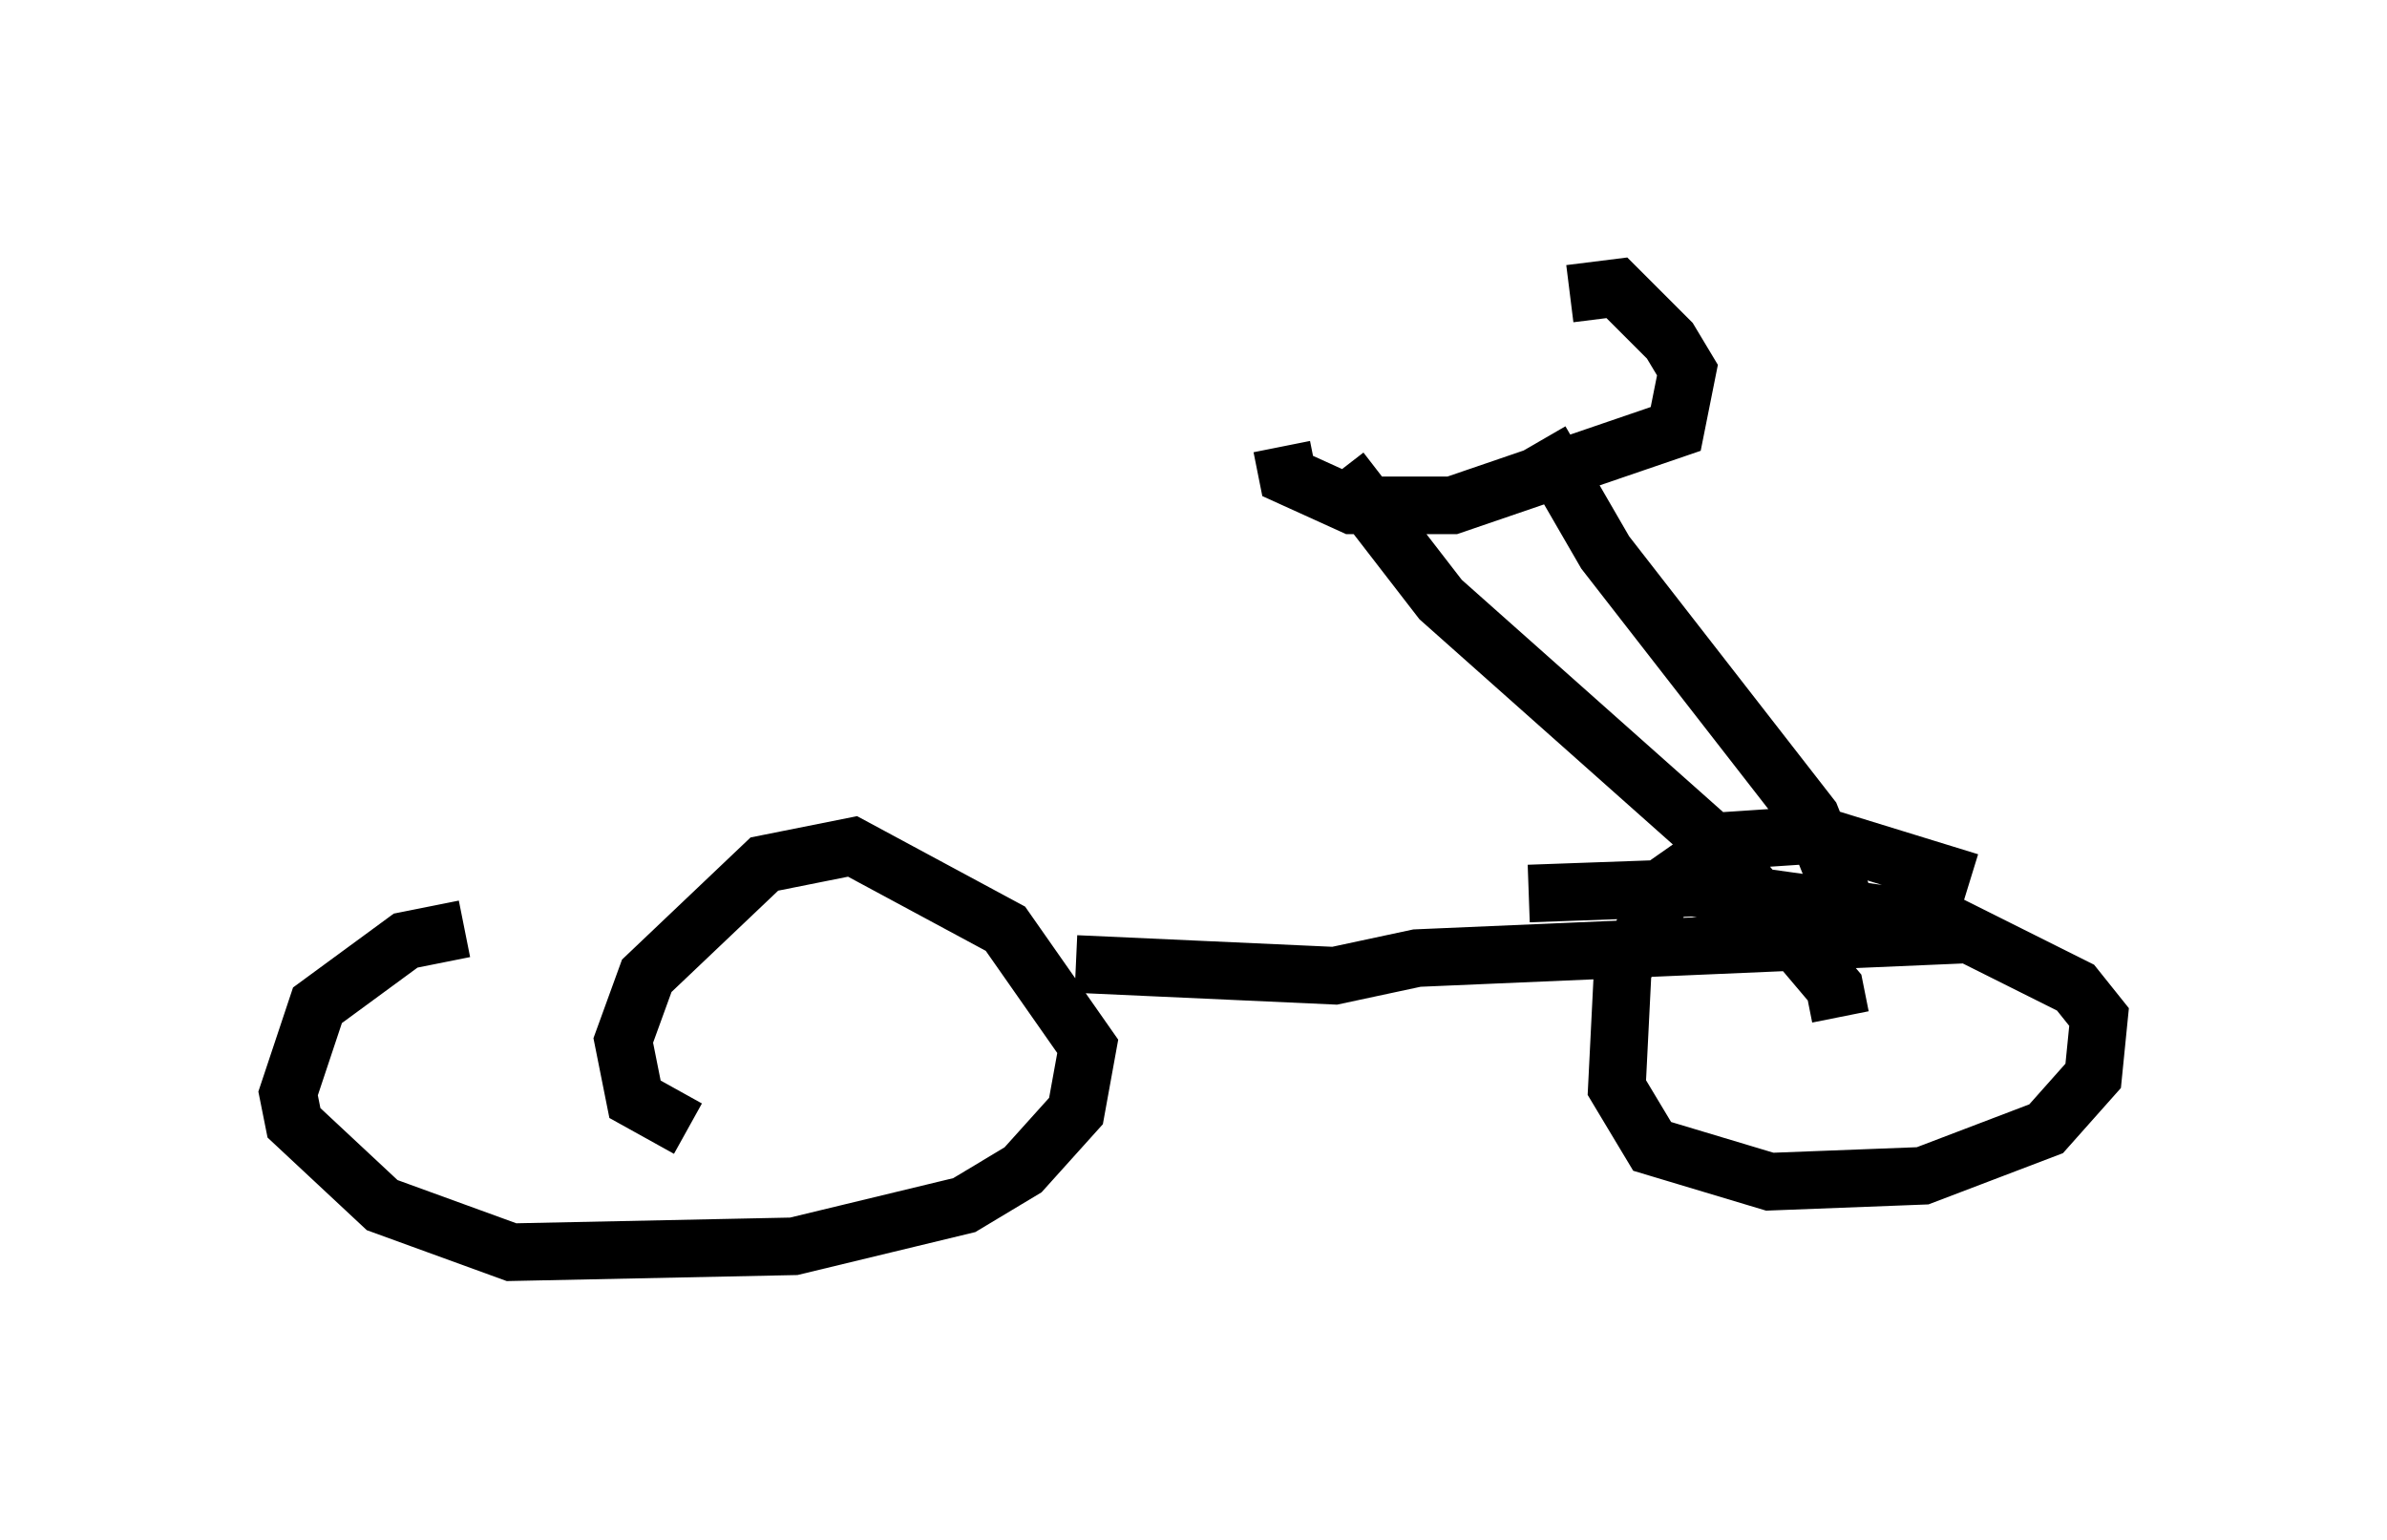 <?xml version="1.0" encoding="utf-8" ?>
<svg baseProfile="full" height="26.742" version="1.1" width="41.442" xmlns="http://www.w3.org/2000/svg" xmlns:ev="http://www.w3.org/2001/xml-events" xmlns:xlink="http://www.w3.org/1999/xlink"><defs /><rect fill="white" height="26.742" width="41.442" x="0" y="0" /><path d="M34.911, 16.229 m-0.715, -0.919 l-2.654, -0.817 -1.531, 0.102 l-1.021, 0.715 -0.817, 1.531 l-0.102, 2.042 0.613, 1.021 l2.042, 0.613 2.654, -0.102 l2.144, -0.817 0.817, -0.919 l0.102, -1.021 -0.408, -0.51 l-2.246, -1.123 -4.39, -0.613 l-2.858, 0.102 m-18.477, 0.613 l-1.021, 0.204 -1.531, 1.123 l-0.51, 1.531 0.102, 0.51 l1.531, 1.429 2.246, 0.817 l4.9, -0.102 2.96, -0.715 l1.021, -0.613 0.919, -1.021 l0.204, -1.123 -1.429, -2.042 l-2.654, -1.429 -1.531, 0.306 l-2.042, 1.94 -0.408, 1.123 l0.204, 1.021 0.919, 0.51 m20.009, -1.94 l-0.102, -0.51 -2.246, -2.654 l-4.594, -4.083 -1.735, -2.246 m8.779, 7.554 l-0.613, -1.531 -3.573, -4.594 l-1.123, -1.94 m-4.492, 0.102 l0.102, 0.51 1.123, 0.51 l1.735, 0.0 3.879, -1.327 l0.204, -1.021 -0.306, -0.51 l-0.919, -0.919 -0.817, 0.102 m-8.575, 11.638 l4.492, 0.204 1.429, -0.306 l9.494, -0.408 " fill="none" stroke="black" stroke-width="1" /></svg>